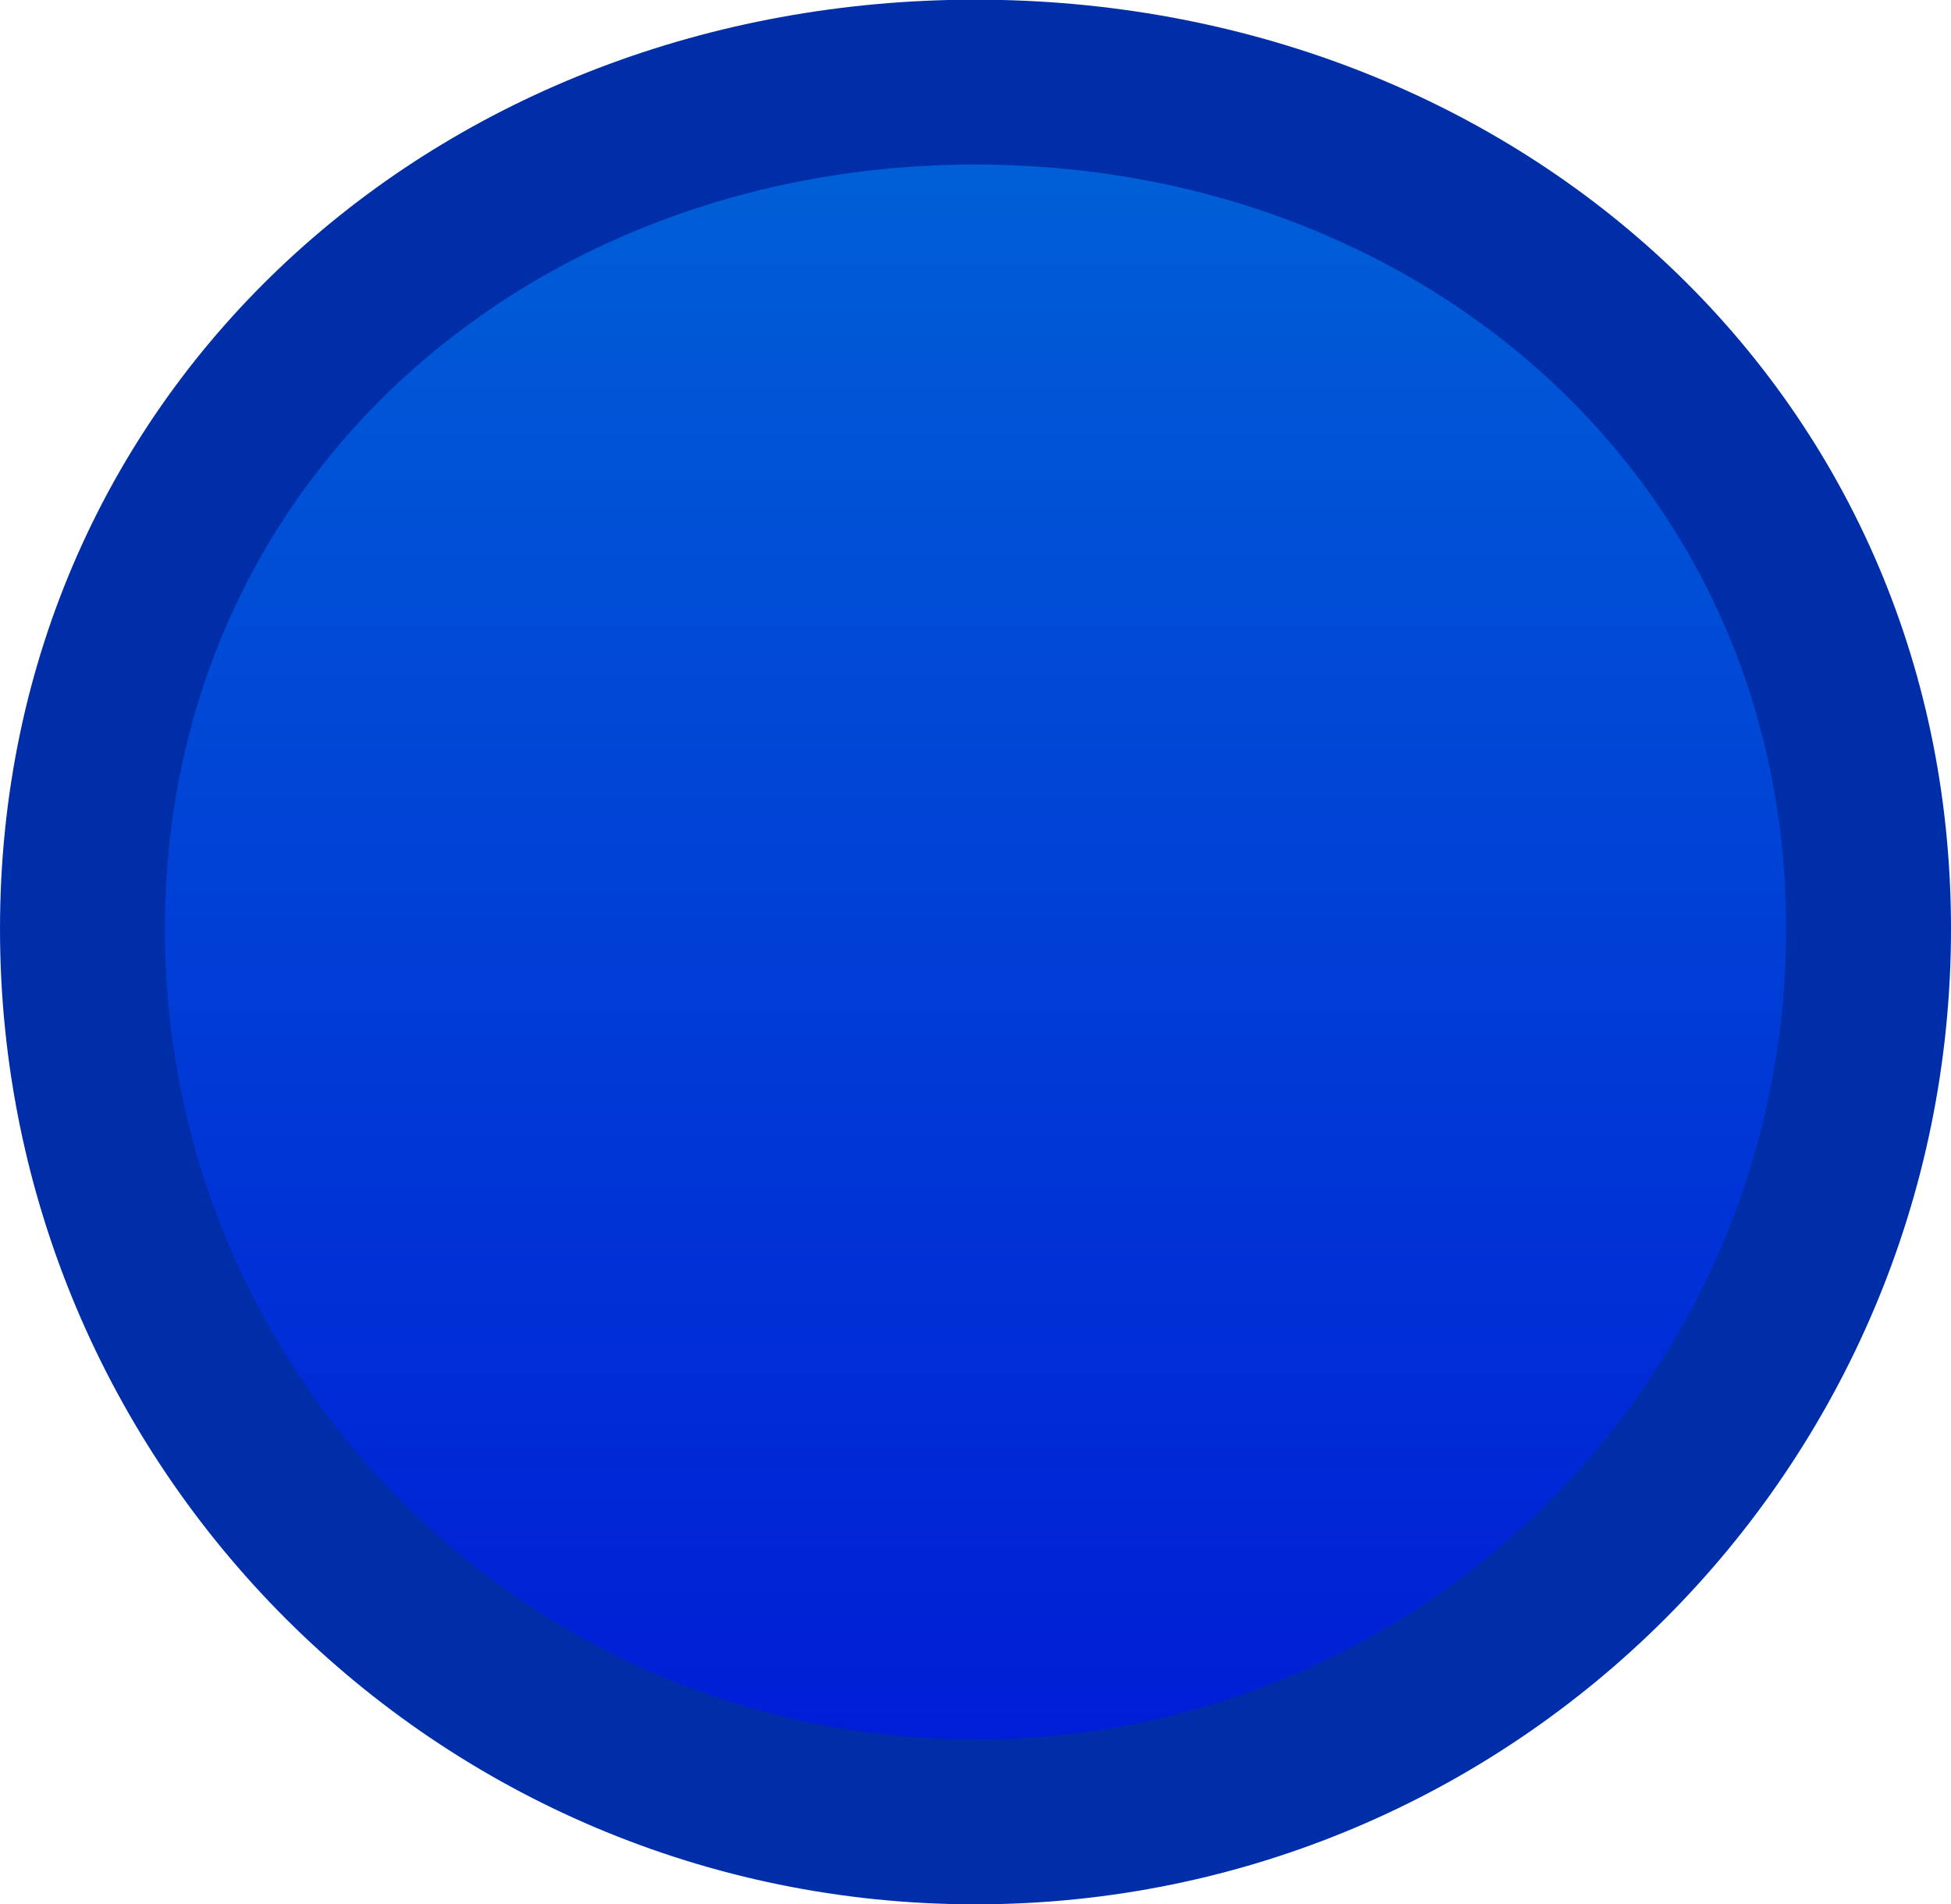 <svg version="1.1" xmlns="http://www.w3.org/2000/svg" xmlns:xlink="http://www.w3.org/1999/xlink" width="5.916" height="5.775" viewBox="0,0,5.916,5.775"><defs><linearGradient x1="240" y1="177.365" x2="240" y2="182.781" gradientUnits="userSpaceOnUse" id="color-1"><stop offset="0" stop-color="#0064d6"/><stop offset="1" stop-color="#001ad6"/></linearGradient></defs><g transform="translate(-237.042,-177.256)"><g data-paper-data="{&quot;isPaintingLayer&quot;:true}" fill="url(#color-1)" fill-rule="nonzero" stroke="#002ea9" stroke-width="0.5" stroke-linecap="butt" stroke-linejoin="miter" stroke-miterlimit="10" stroke-dasharray="" stroke-dashoffset="0" style="mix-blend-mode: normal"><path d="M237.292,180.073c0,-1.495 1.212,-2.568 2.708,-2.568c1.495,0 2.708,1.072 2.708,2.568c0,1.495 -1.212,2.708 -2.708,2.708c-1.495,0 -2.708,-1.212 -2.708,-2.708z"/></g></g></svg>